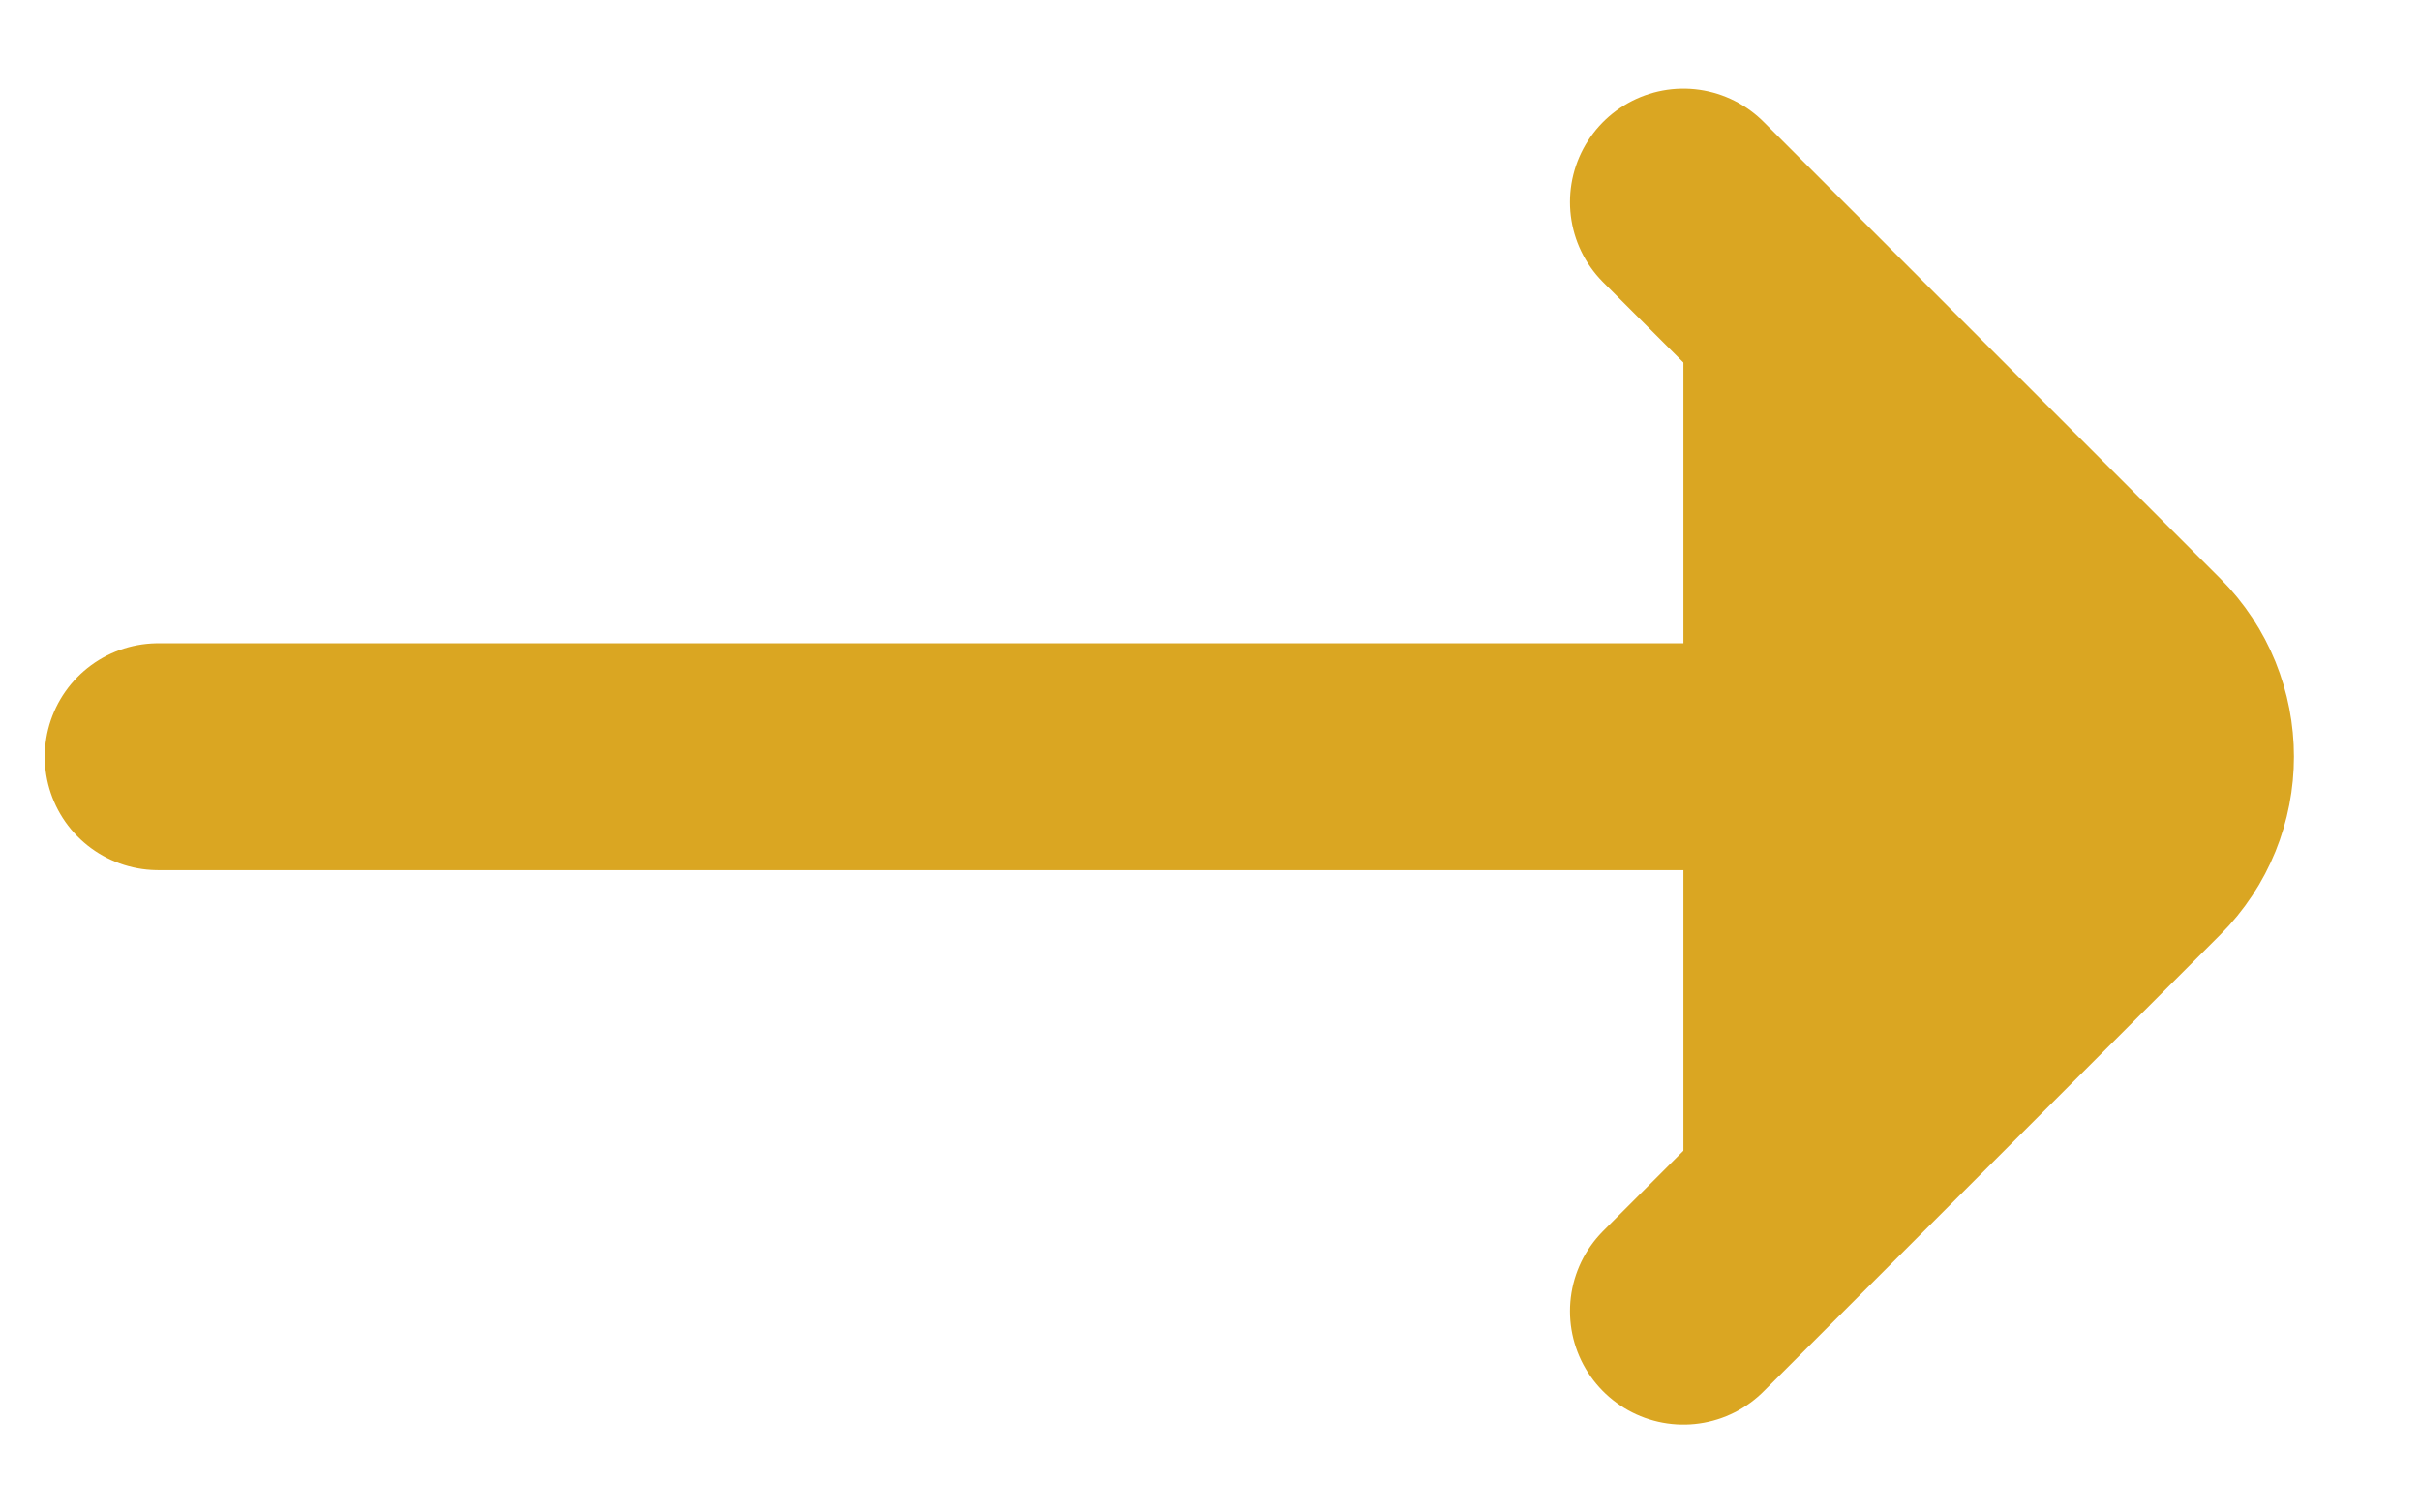 <svg width="16" height="10" viewBox="0 0 16 10" fill="#DAA622" xmlns="http://www.w3.org/2000/svg">
				<path
					d="M11.13 8.669L14.148 5.651C14.506 5.293 14.506 4.712 14.148 4.354L11.13 1.336M13.88 5.003L1.046 5.003"
					stroke="#DAA622" stroke-width="1.5" stroke-linecap="round" />
			</svg>